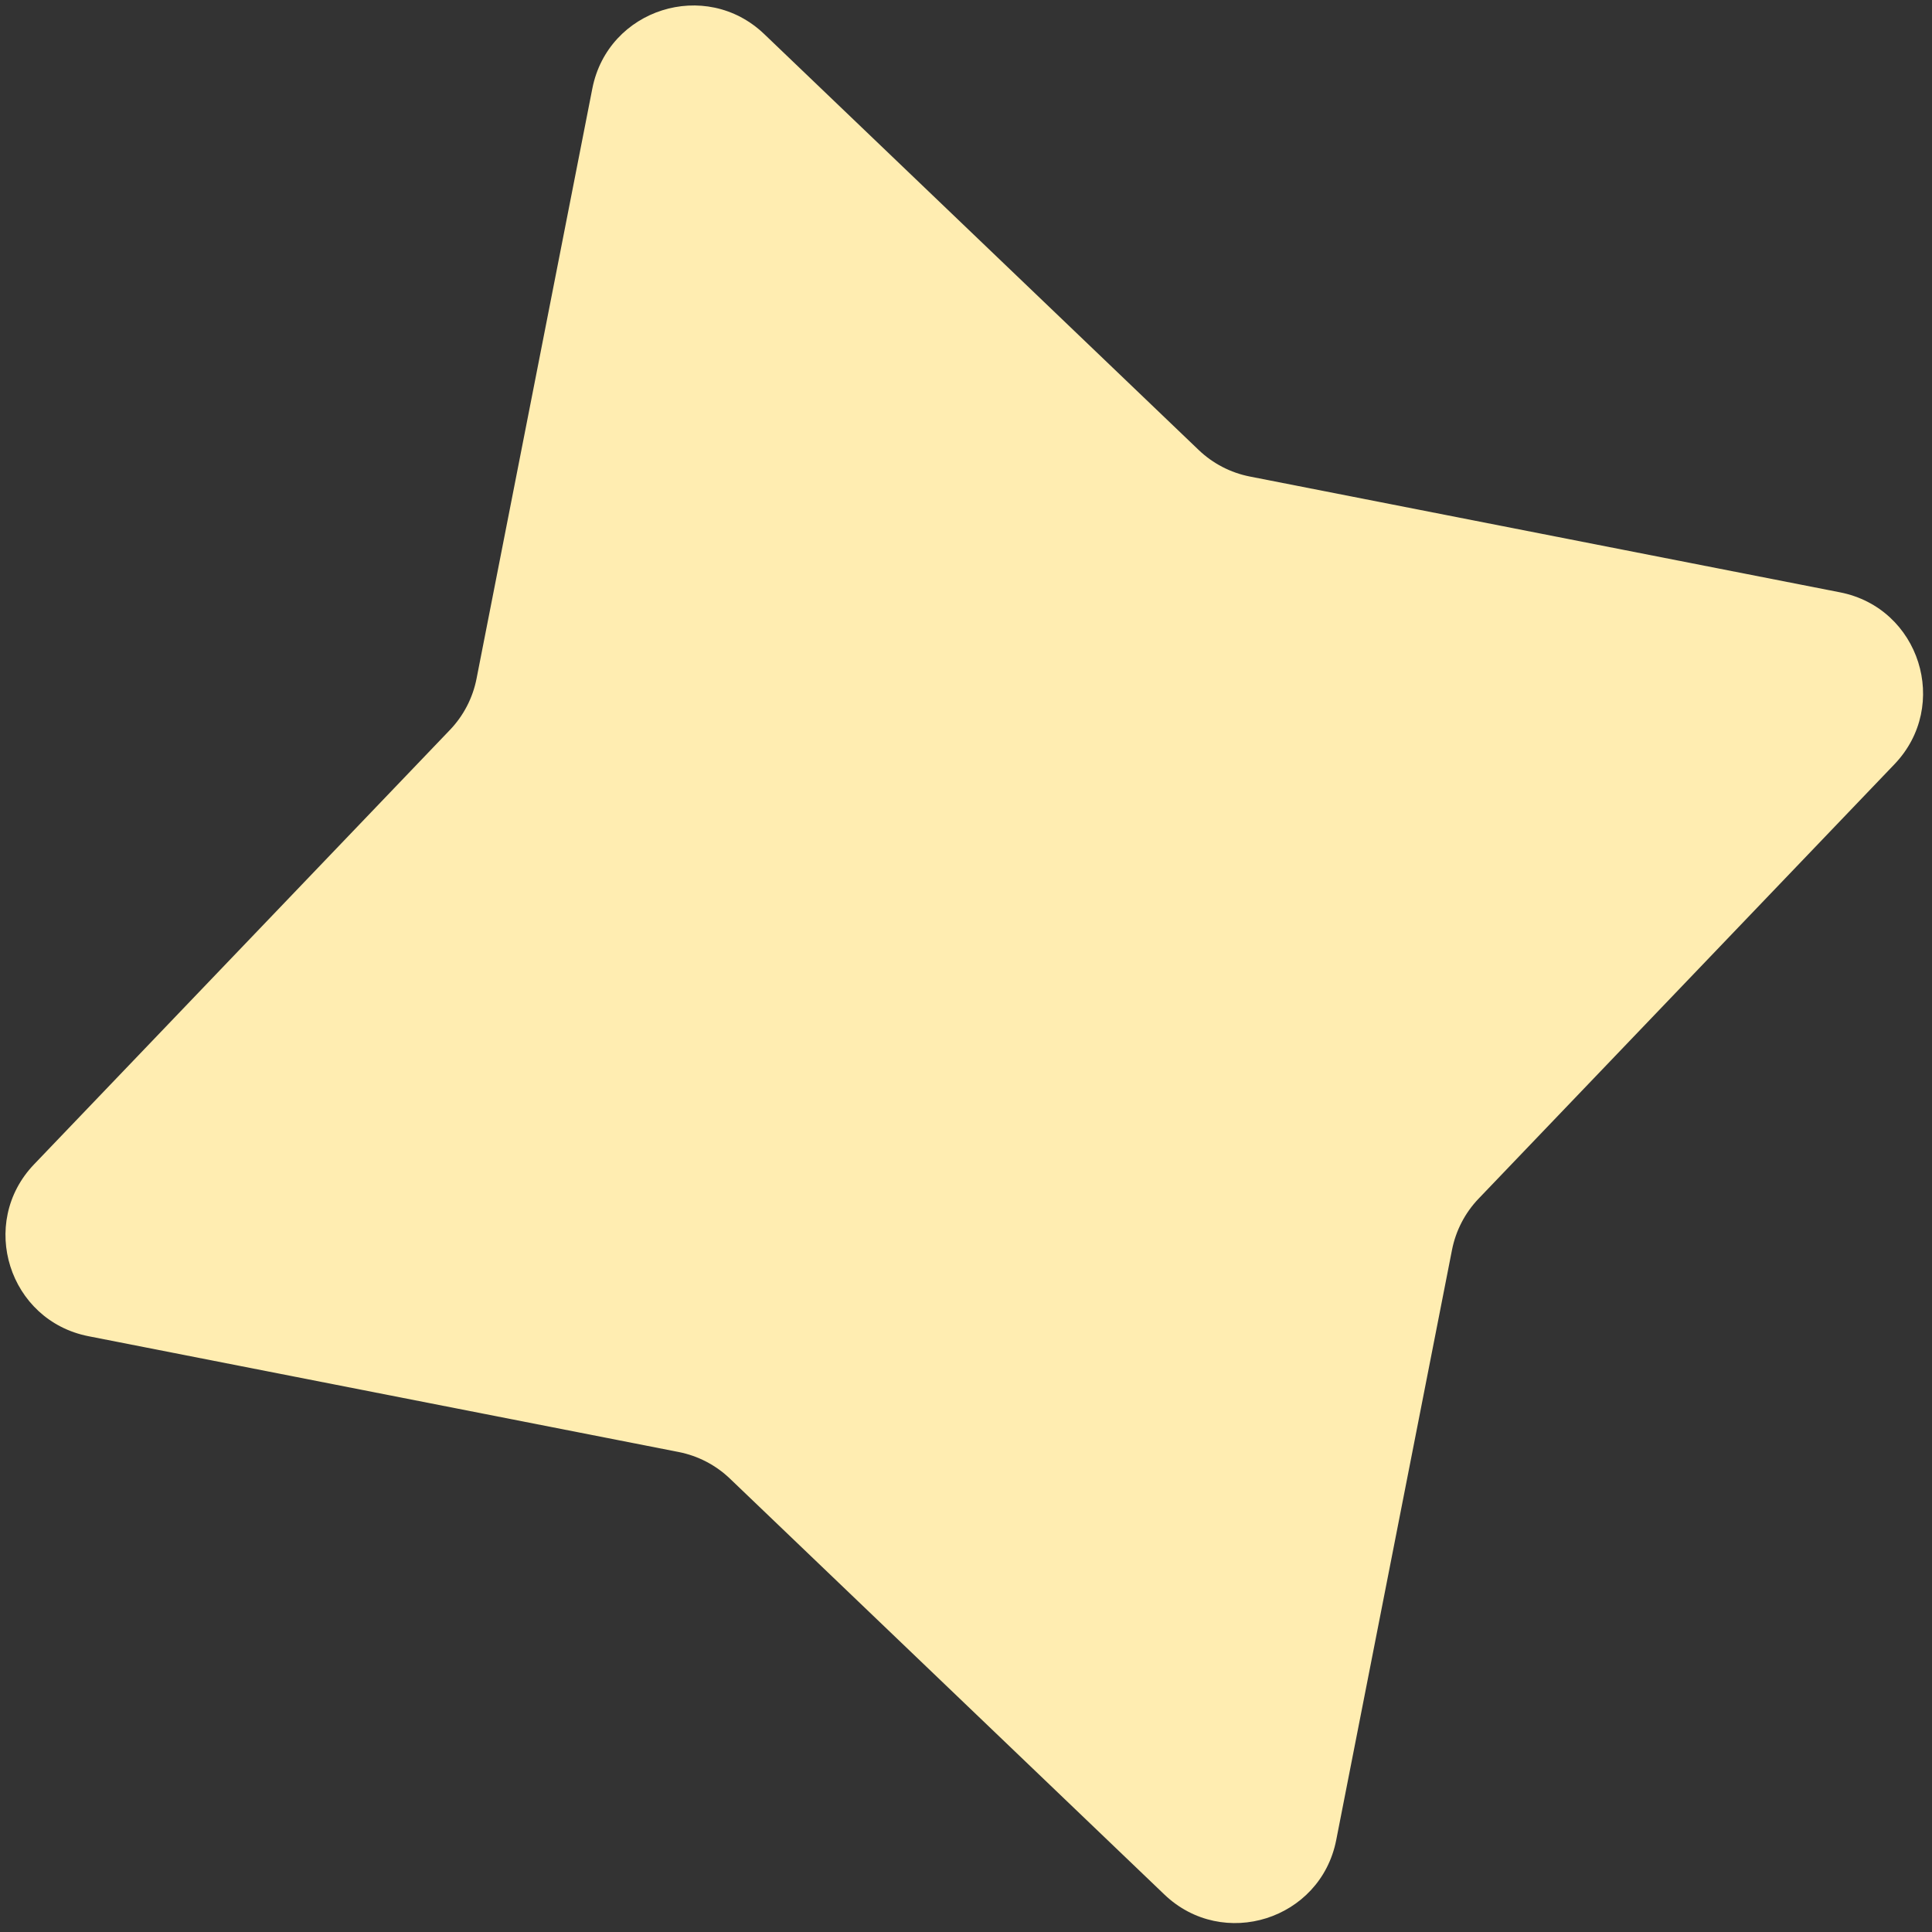 <svg width="188" height="188" viewBox="0 0 188 188" fill="none" xmlns="http://www.w3.org/2000/svg">
<rect x="0" y="0" width="188" height="188" fill="#333333" stroke="none"/>
<path d="M57.639 8.616C59.16 0.859 68.656 -2.149 74.367 3.317L116.637 43.783C118.018 45.105 119.75 46.004 121.627 46.372L179.049 57.639C186.806 59.16 189.814 68.656 184.347 74.367L143.882 116.637C142.559 118.018 141.661 119.75 141.292 121.627L130.026 179.049C128.504 186.806 119.008 189.814 113.298 184.347L71.028 143.882C69.646 142.559 67.915 141.661 66.038 141.292L8.616 130.026C0.859 128.504 -2.149 119.008 3.317 113.298L43.783 71.028C45.105 69.646 46.004 67.915 46.372 66.038L57.639 8.616Z" fill="#FFEDB1"/>
</svg>
